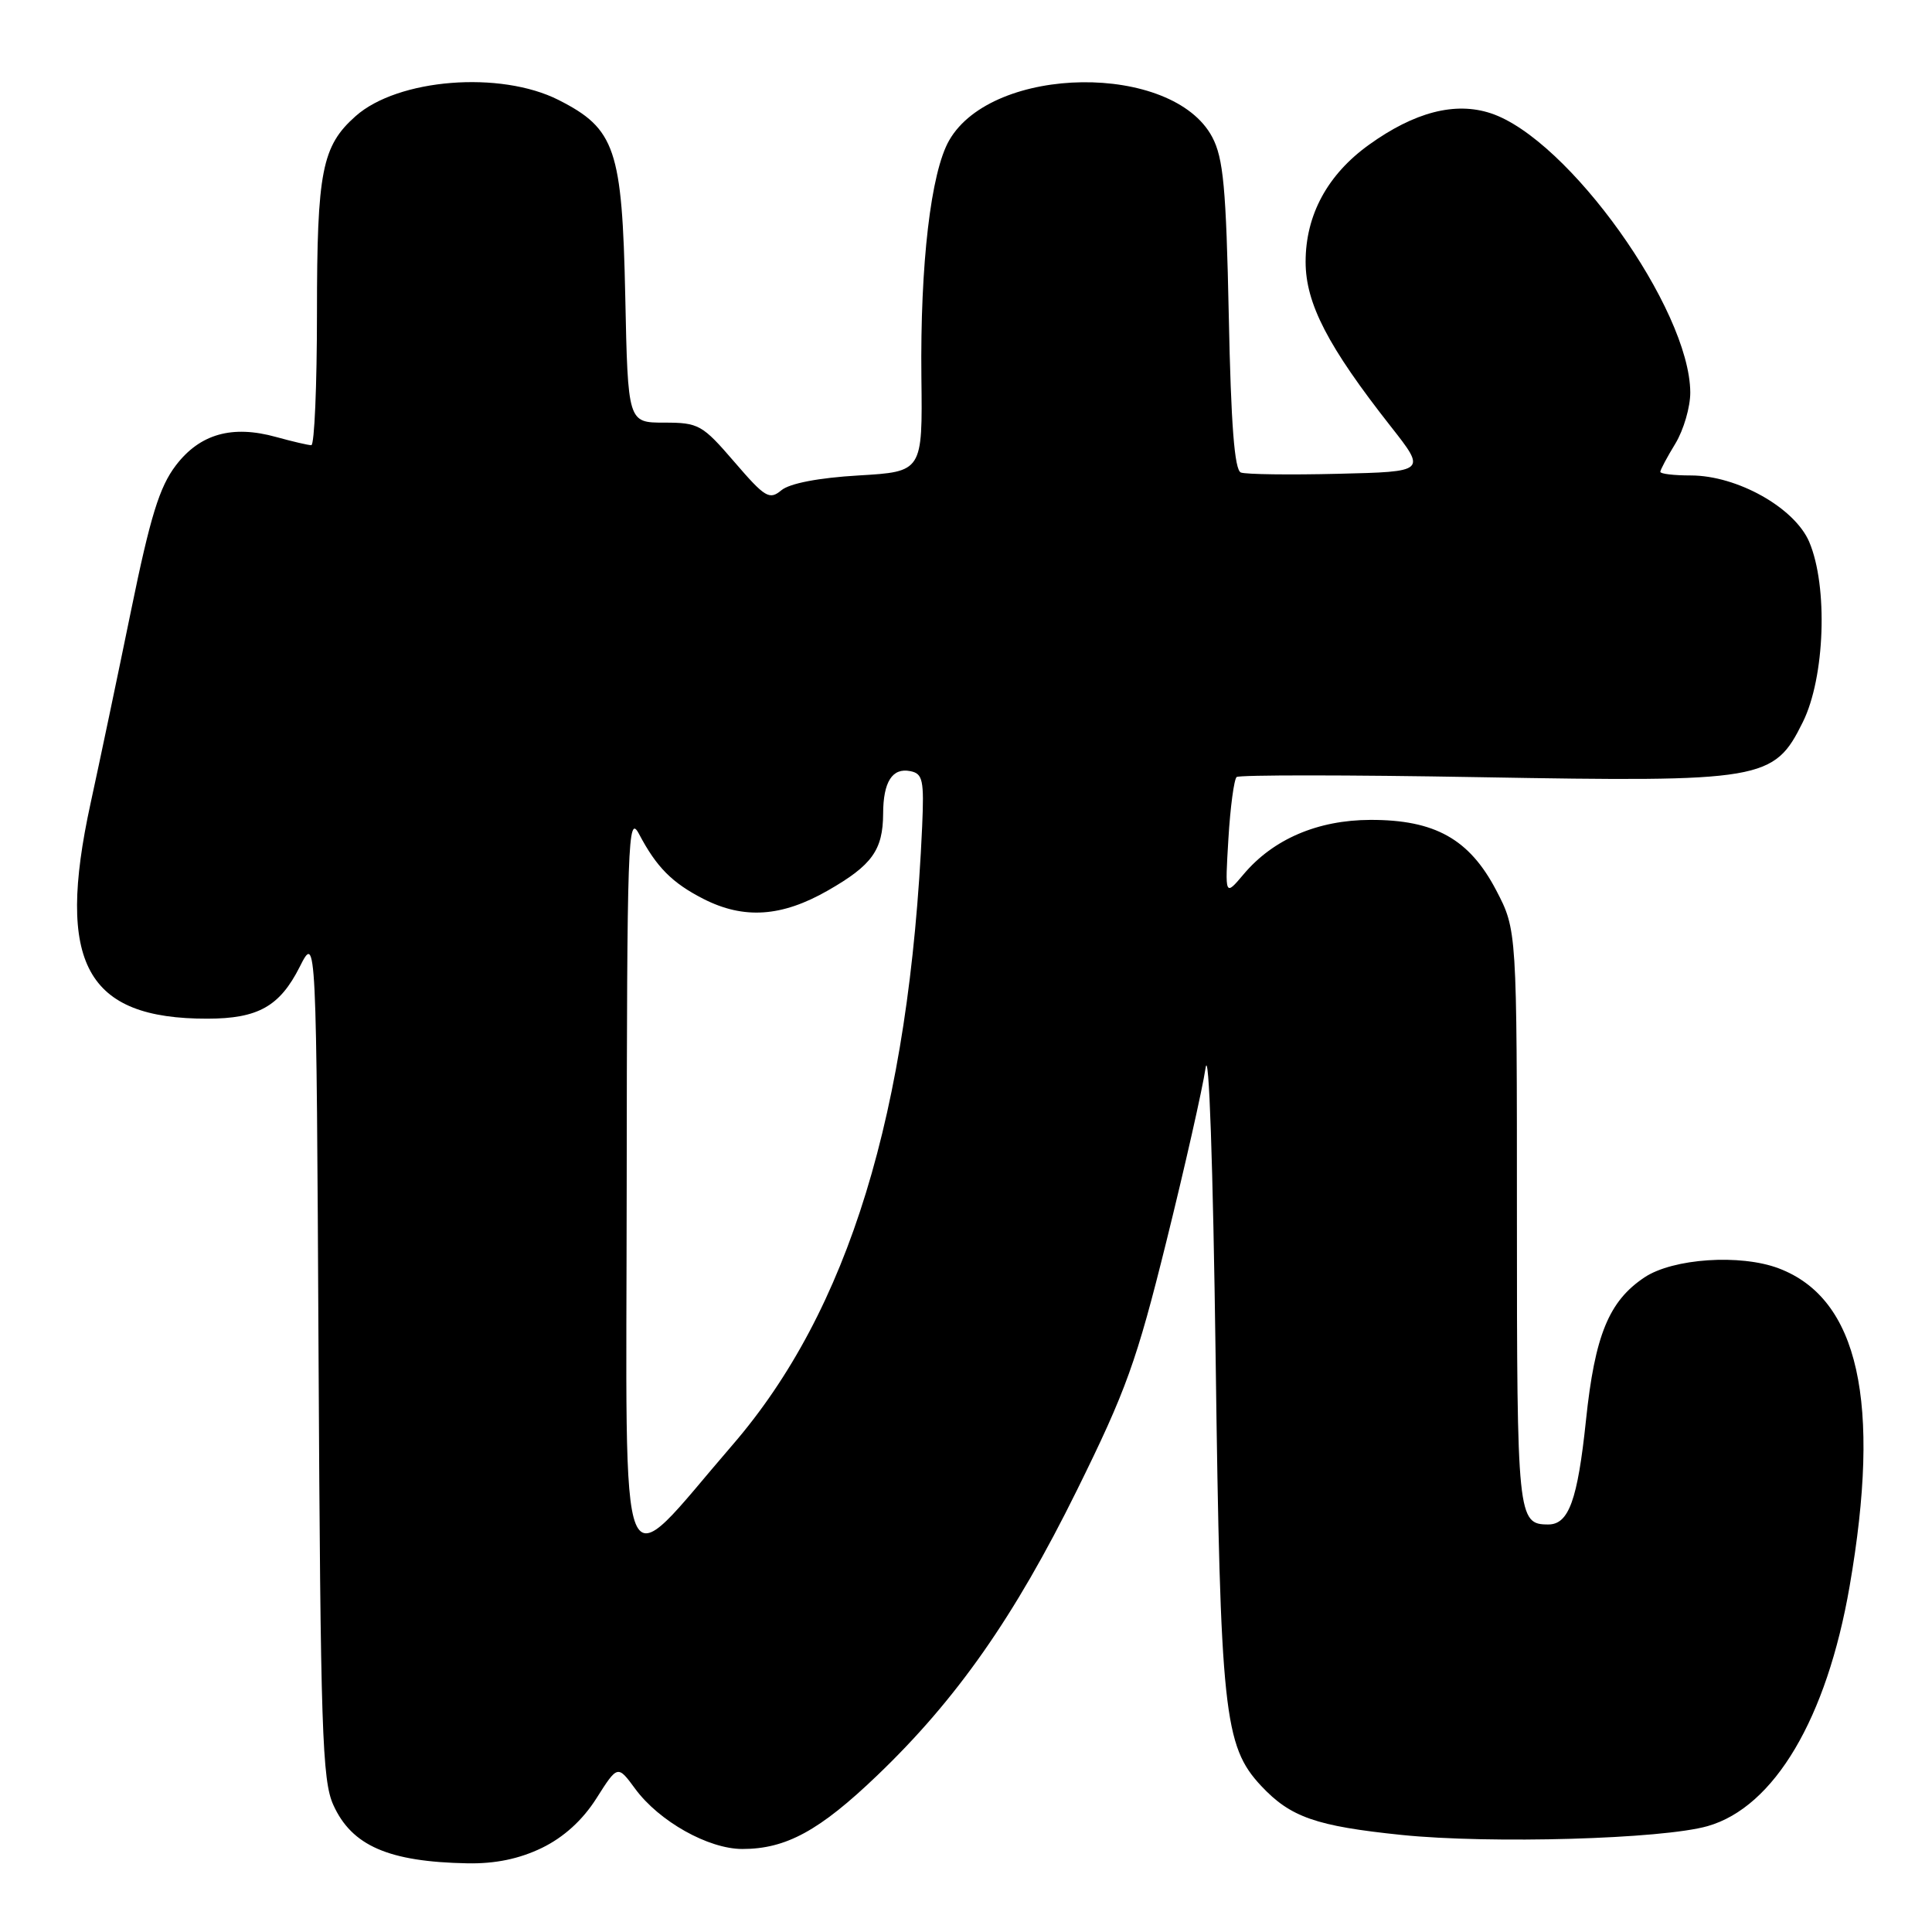 <?xml version="1.0" encoding="UTF-8" standalone="no"?>
<!DOCTYPE svg PUBLIC "-//W3C//DTD SVG 1.1//EN" "http://www.w3.org/Graphics/SVG/1.1/DTD/svg11.dtd" >
<svg xmlns="http://www.w3.org/2000/svg" xmlns:xlink="http://www.w3.org/1999/xlink" version="1.1" viewBox="0 0 256 256">
 <g >
 <path fill="currentColor"
d=" M 71.80 244.86 C 74.70 243.45 77.19 241.19 79.03 238.29 C 81.84 233.86 81.84 233.86 84.17 237.03 C 87.34 241.34 93.86 245.00 98.37 245.00 C 104.15 245.00 108.59 242.58 116.22 235.27 C 126.74 225.20 134.42 214.24 142.68 197.50 C 149.22 184.26 150.61 180.39 154.54 164.54 C 156.99 154.66 159.33 144.31 159.74 141.54 C 160.19 138.55 160.73 154.23 161.08 180.00 C 161.70 226.87 162.17 231.35 167.11 236.64 C 171.00 240.79 174.37 241.97 185.73 243.14 C 197.49 244.34 220.25 243.69 226.27 241.97 C 235.10 239.45 242.05 227.71 245.08 210.21 C 249.32 185.74 246.27 172.06 235.68 168.06 C 230.60 166.14 221.68 166.74 217.90 169.26 C 213.18 172.41 211.33 176.93 210.15 188.19 C 209.04 198.77 207.87 202.00 205.16 202.00 C 201.09 202.00 201.00 201.08 201.00 161.41 C 201.00 123.23 201.00 123.23 198.25 117.96 C 194.70 111.18 190.13 108.62 181.58 108.64 C 174.60 108.66 168.70 111.19 164.78 115.85 C 162.31 118.78 162.31 118.78 162.77 111.14 C 163.02 106.94 163.52 103.26 163.86 102.96 C 164.21 102.67 178.68 102.67 196.00 102.98 C 233.67 103.64 235.06 103.41 238.88 95.69 C 241.82 89.78 242.24 77.70 239.73 71.80 C 237.79 67.27 230.18 63.00 224.03 63.00 C 221.81 63.00 220.00 62.79 220.00 62.52 C 220.00 62.26 220.90 60.57 222.00 58.77 C 223.09 56.97 223.98 53.92 223.97 52.00 C 223.91 40.94 207.80 18.40 197.54 15.01 C 192.82 13.45 187.44 14.84 181.40 19.18 C 175.90 23.13 173.00 28.49 173.00 34.69 C 173.00 40.21 175.95 45.90 184.28 56.50 C 189.00 62.50 189.00 62.50 177.31 62.78 C 170.88 62.94 165.08 62.86 164.42 62.61 C 163.58 62.28 163.11 56.30 162.82 41.83 C 162.47 24.88 162.10 20.95 160.63 18.17 C 155.38 8.26 131.53 8.55 125.77 18.60 C 123.34 22.83 121.92 35.00 122.09 50.00 C 122.24 62.50 122.24 62.50 113.77 63.00 C 108.47 63.31 104.64 64.05 103.54 64.96 C 101.95 66.28 101.38 65.94 97.31 61.21 C 93.06 56.27 92.57 56.00 88.01 56.00 C 83.20 56.00 83.20 56.00 82.85 39.25 C 82.44 19.74 81.53 17.06 74.02 13.25 C 66.30 9.34 52.72 10.42 47.12 15.39 C 42.66 19.35 42.00 22.69 42.00 41.47 C 42.00 51.11 41.66 59.00 41.25 58.99 C 40.84 58.99 38.75 58.50 36.61 57.91 C 30.76 56.28 26.49 57.49 23.30 61.67 C 21.13 64.52 19.92 68.43 17.37 80.88 C 15.61 89.47 13.19 101.00 11.99 106.50 C 7.39 127.65 11.40 135.01 27.50 134.98 C 34.19 134.97 37.07 133.35 39.71 128.12 C 41.92 123.74 41.92 123.74 42.21 179.62 C 42.47 229.22 42.69 235.91 44.17 239.17 C 46.62 244.58 51.50 246.70 61.93 246.90 C 65.62 246.97 68.80 246.31 71.80 244.86 Z  M 83.04 157.33 C 83.08 111.24 83.20 107.73 84.67 110.50 C 86.99 114.91 89.06 116.99 93.21 119.11 C 98.57 121.84 103.59 121.50 109.71 117.99 C 115.56 114.64 116.99 112.64 117.02 107.82 C 117.03 103.59 118.24 101.70 120.62 102.18 C 122.28 102.51 122.46 103.36 122.19 109.52 C 120.49 147.41 112.43 173.68 97.03 191.50 C 81.59 209.36 83.00 212.79 83.04 157.33 Z "/>
</g>
</svg>